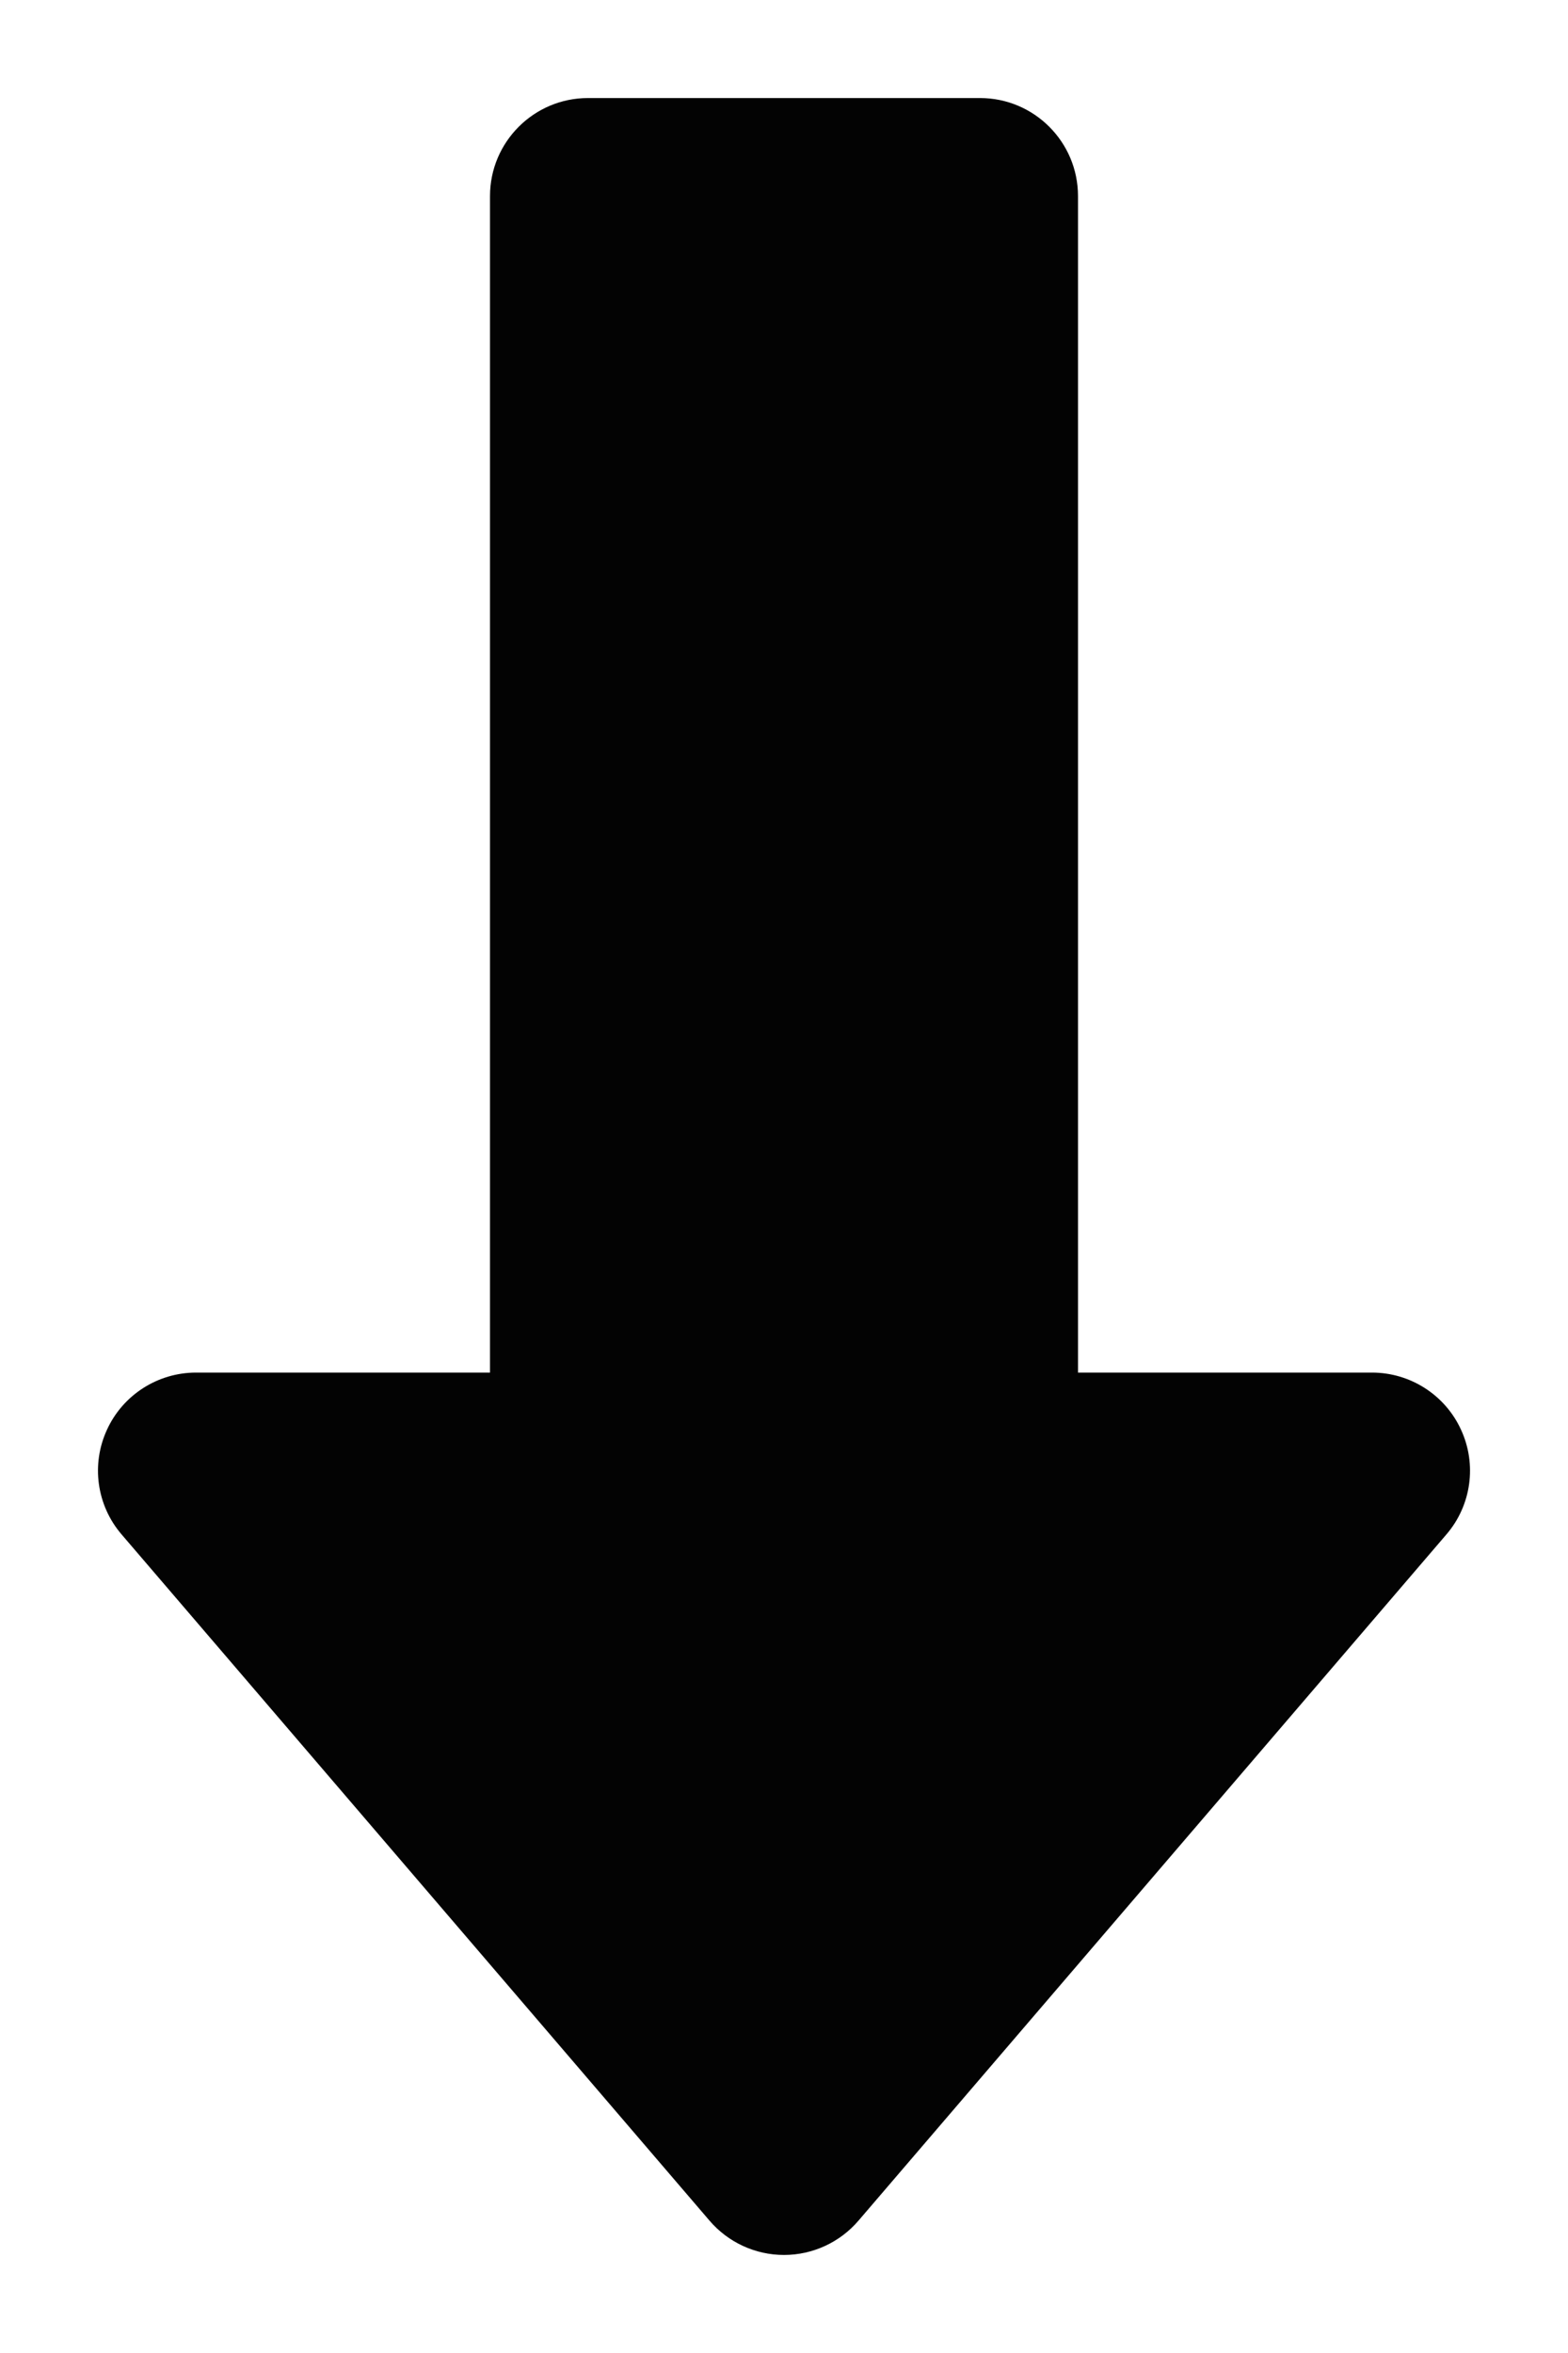 <svg width="8" height="12" viewBox="0 0 8 12" fill="none" xmlns="http://www.w3.org/2000/svg">
<path d="M7 7H5.5V1C5.5 0.724 5.276 0.5 5 0.5H3C2.724 0.5 2.5 0.724 2.5 1V7H1C0.805 7 0.627 7.114 0.546 7.291C0.464 7.468 0.493 7.677 0.62 7.825L3.62 11.325C3.715 11.436 3.854 11.5 4 11.5C4.146 11.5 4.285 11.436 4.38 11.325L7.38 7.825C7.507 7.677 7.536 7.468 7.454 7.291C7.373 7.114 7.195 7 7 7Z" fill="#030303"/>
</svg>
